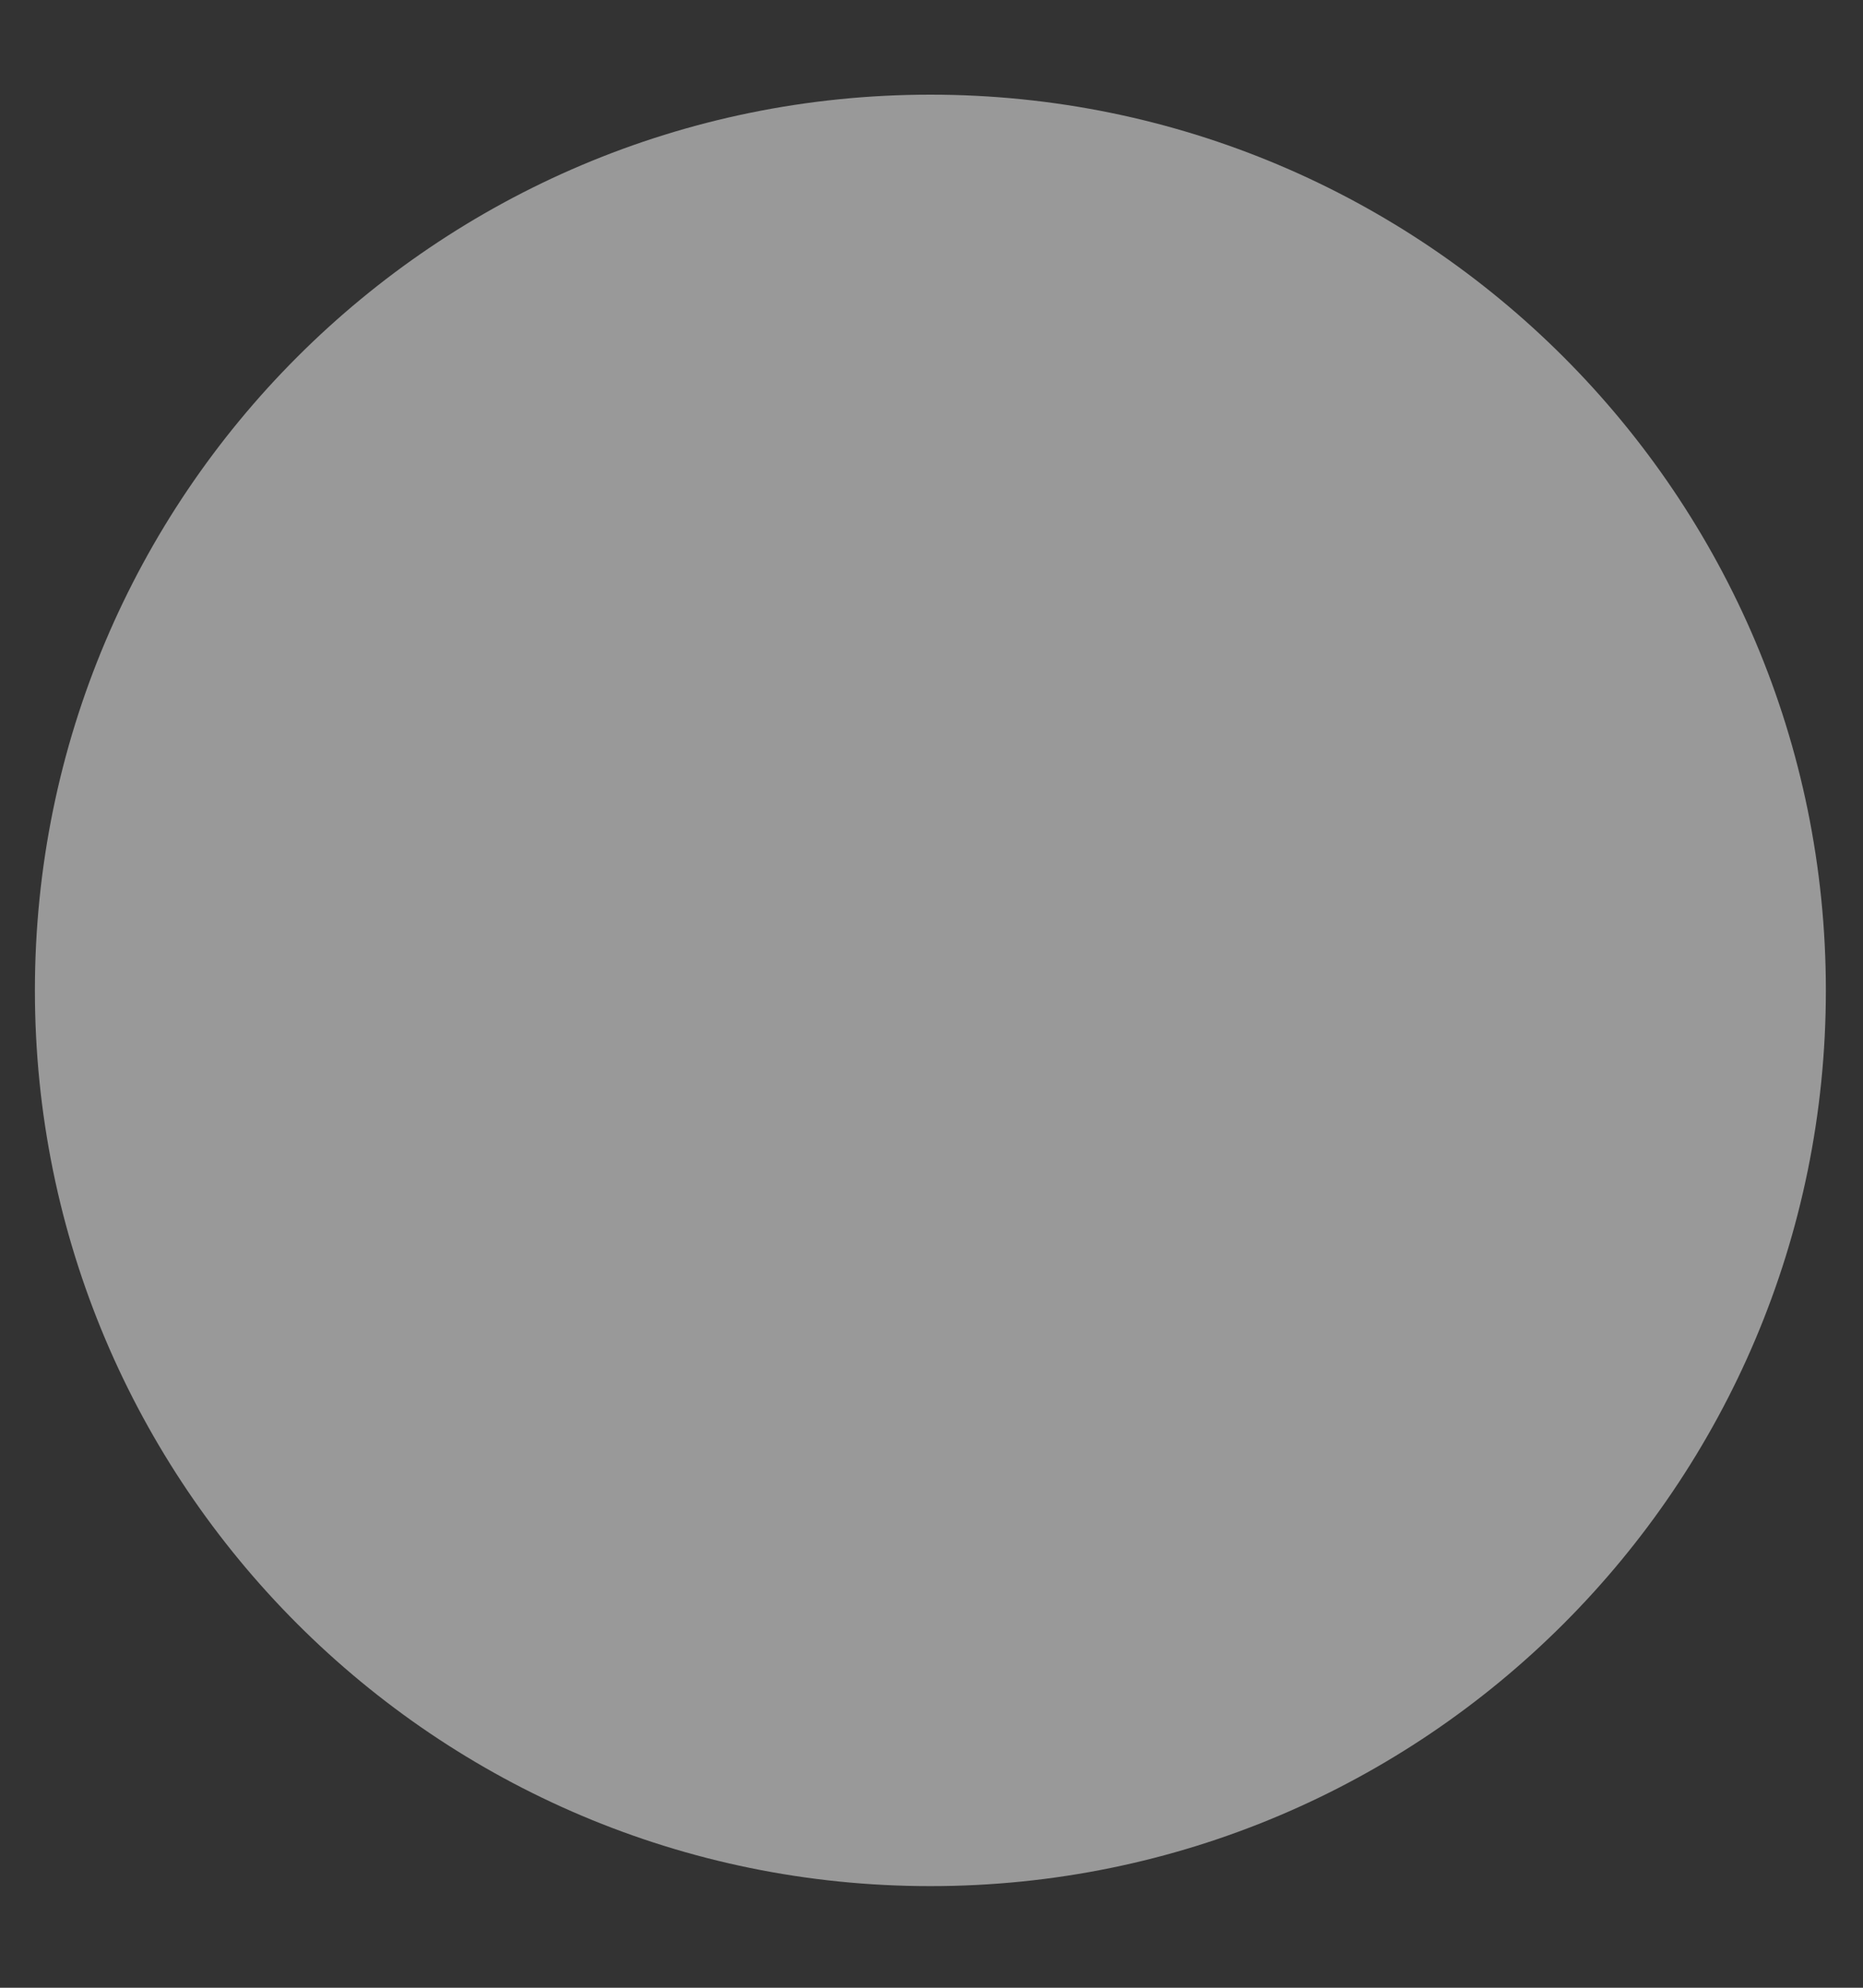 <?xml version="1.0" encoding="UTF-8" standalone="no"?><svg width='15' height='16' viewBox='0 0 15 16' fill='none' xmlns='http://www.w3.org/2000/svg'>
<rect x="0" y="0" width="15" height="16" fill="#333333" stroke="none"/>
<path opacity='0.5' d='M7.491 15.182C11.473 15.182 14.701 11.954 14.701 7.972C14.701 3.99 11.473 0.762 7.491 0.762C3.509 0.762 0.281 3.99 0.281 7.972C0.281 11.954 3.509 15.182 7.491 15.182Z' fill='white'/>
</svg>
